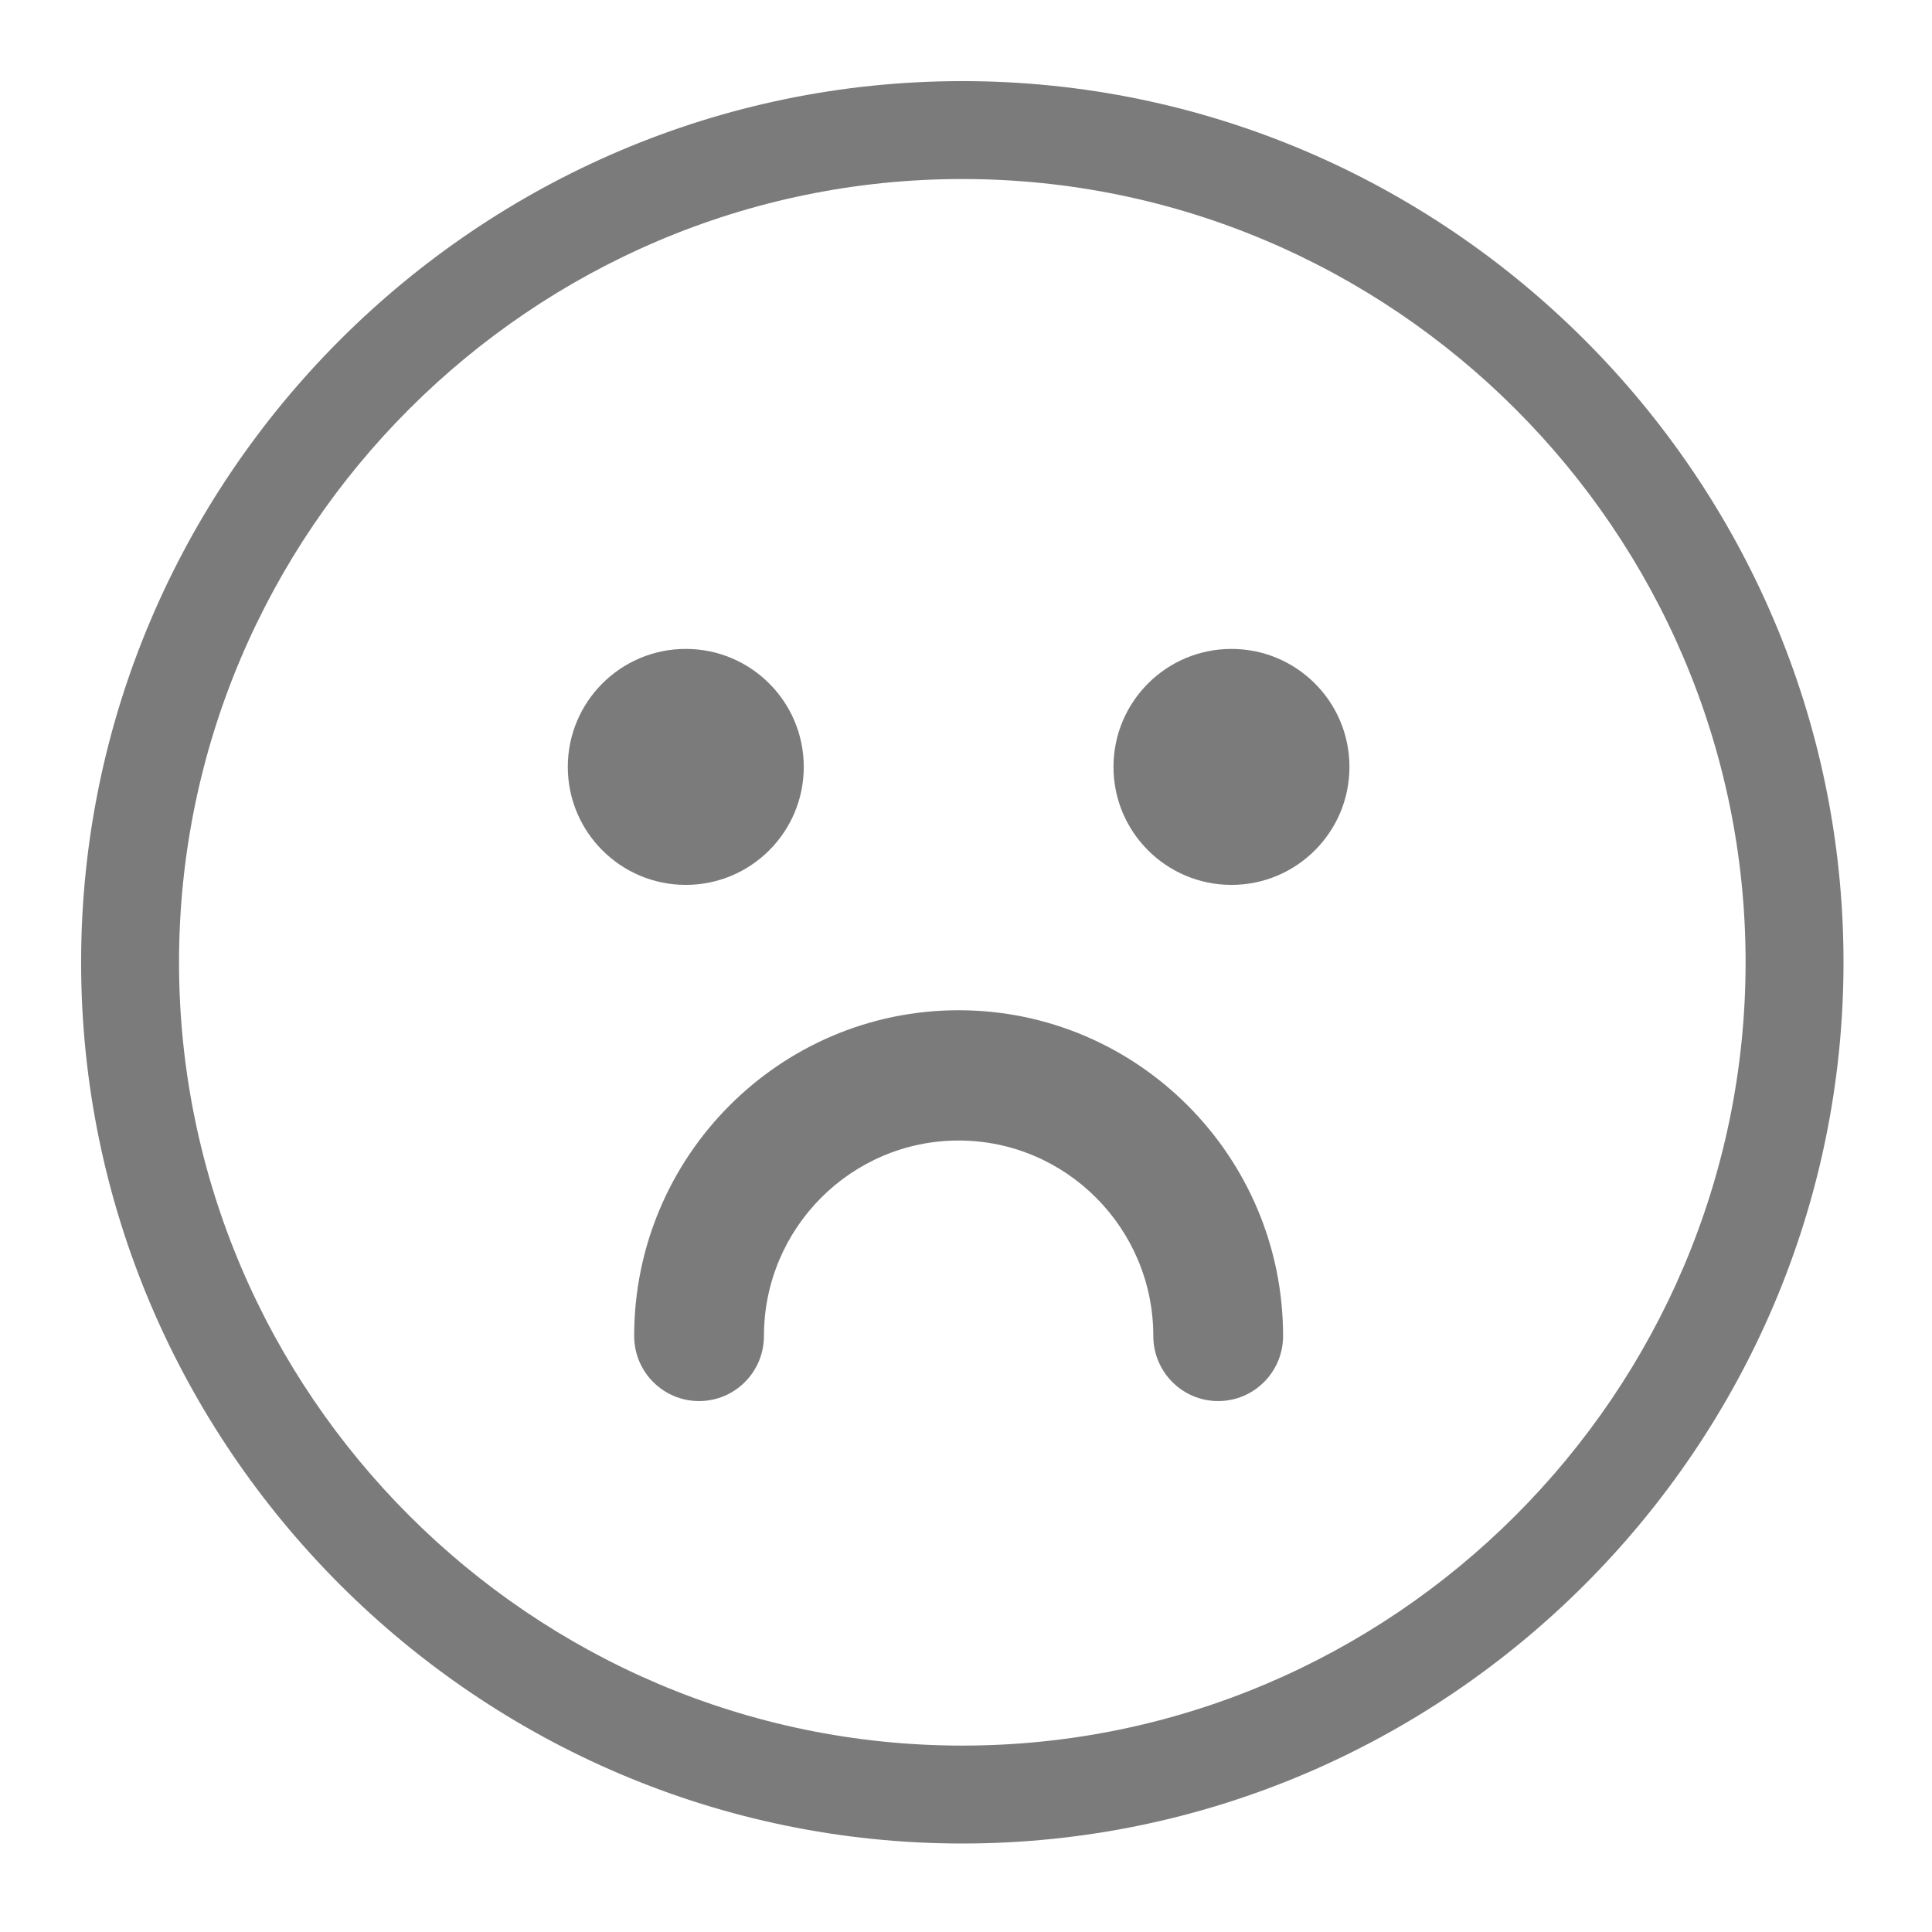 <?xml version="1.0" encoding="UTF-8"?>
<svg width="262px" height="262px" viewBox="0 0 262 262" version="1.1" xmlns="http://www.w3.org/2000/svg" xmlns:xlink="http://www.w3.org/1999/xlink">
    <!-- Generator: Sketch 46.2 (44496) - http://www.bohemiancoding.com/sketch -->
    <title>Artboard</title>
    <desc>Created with Sketch.</desc>
    <defs></defs>
    <g id="Page-1" stroke="none" stroke-width="1" fill="none" fill-rule="evenodd">
        <g id="Artboard" fill-rule="nonzero" fill="#7B7B7B">
            <path d="M130.5,11 C64.775,11 11,64.775 11,130.5 C11,196.225 64.775,250 130.5,250 C196.225,250 250,196.225 250,130.5 C250,64.775 196.225,11 130.5,11 Z M130.5,236.722 C72.078,236.722 24.278,188.922 24.278,130.5 C24.278,72.078 72.078,24.278 130.5,24.278 C188.922,24.278 236.722,72.078 236.722,130.5 C236.722,188.922 188.922,236.722 130.5,236.722 Z" id="Shape"></path>
            <circle id="Oval" cx="167" cy="104" r="16"></circle>
            <circle id="Oval" cx="93" cy="104" r="16"></circle>
            <path d="M165.2,190 C160.342,190 156.4,186.052 156.4,181.167 C156.4,166.556 144.555,154.667 130,154.667 C115.445,154.667 103.6,166.556 103.6,181.167 C103.6,186.052 99.658,190 94.8,190 C89.942,190 86,186.052 86,181.167 C86,156.813 105.738,137 130,137 C154.262,137 174,156.813 174,181.167 C174,186.052 170.058,190 165.2,190 Z" id="Shape"></path>
        </g>
    </g>
</svg>